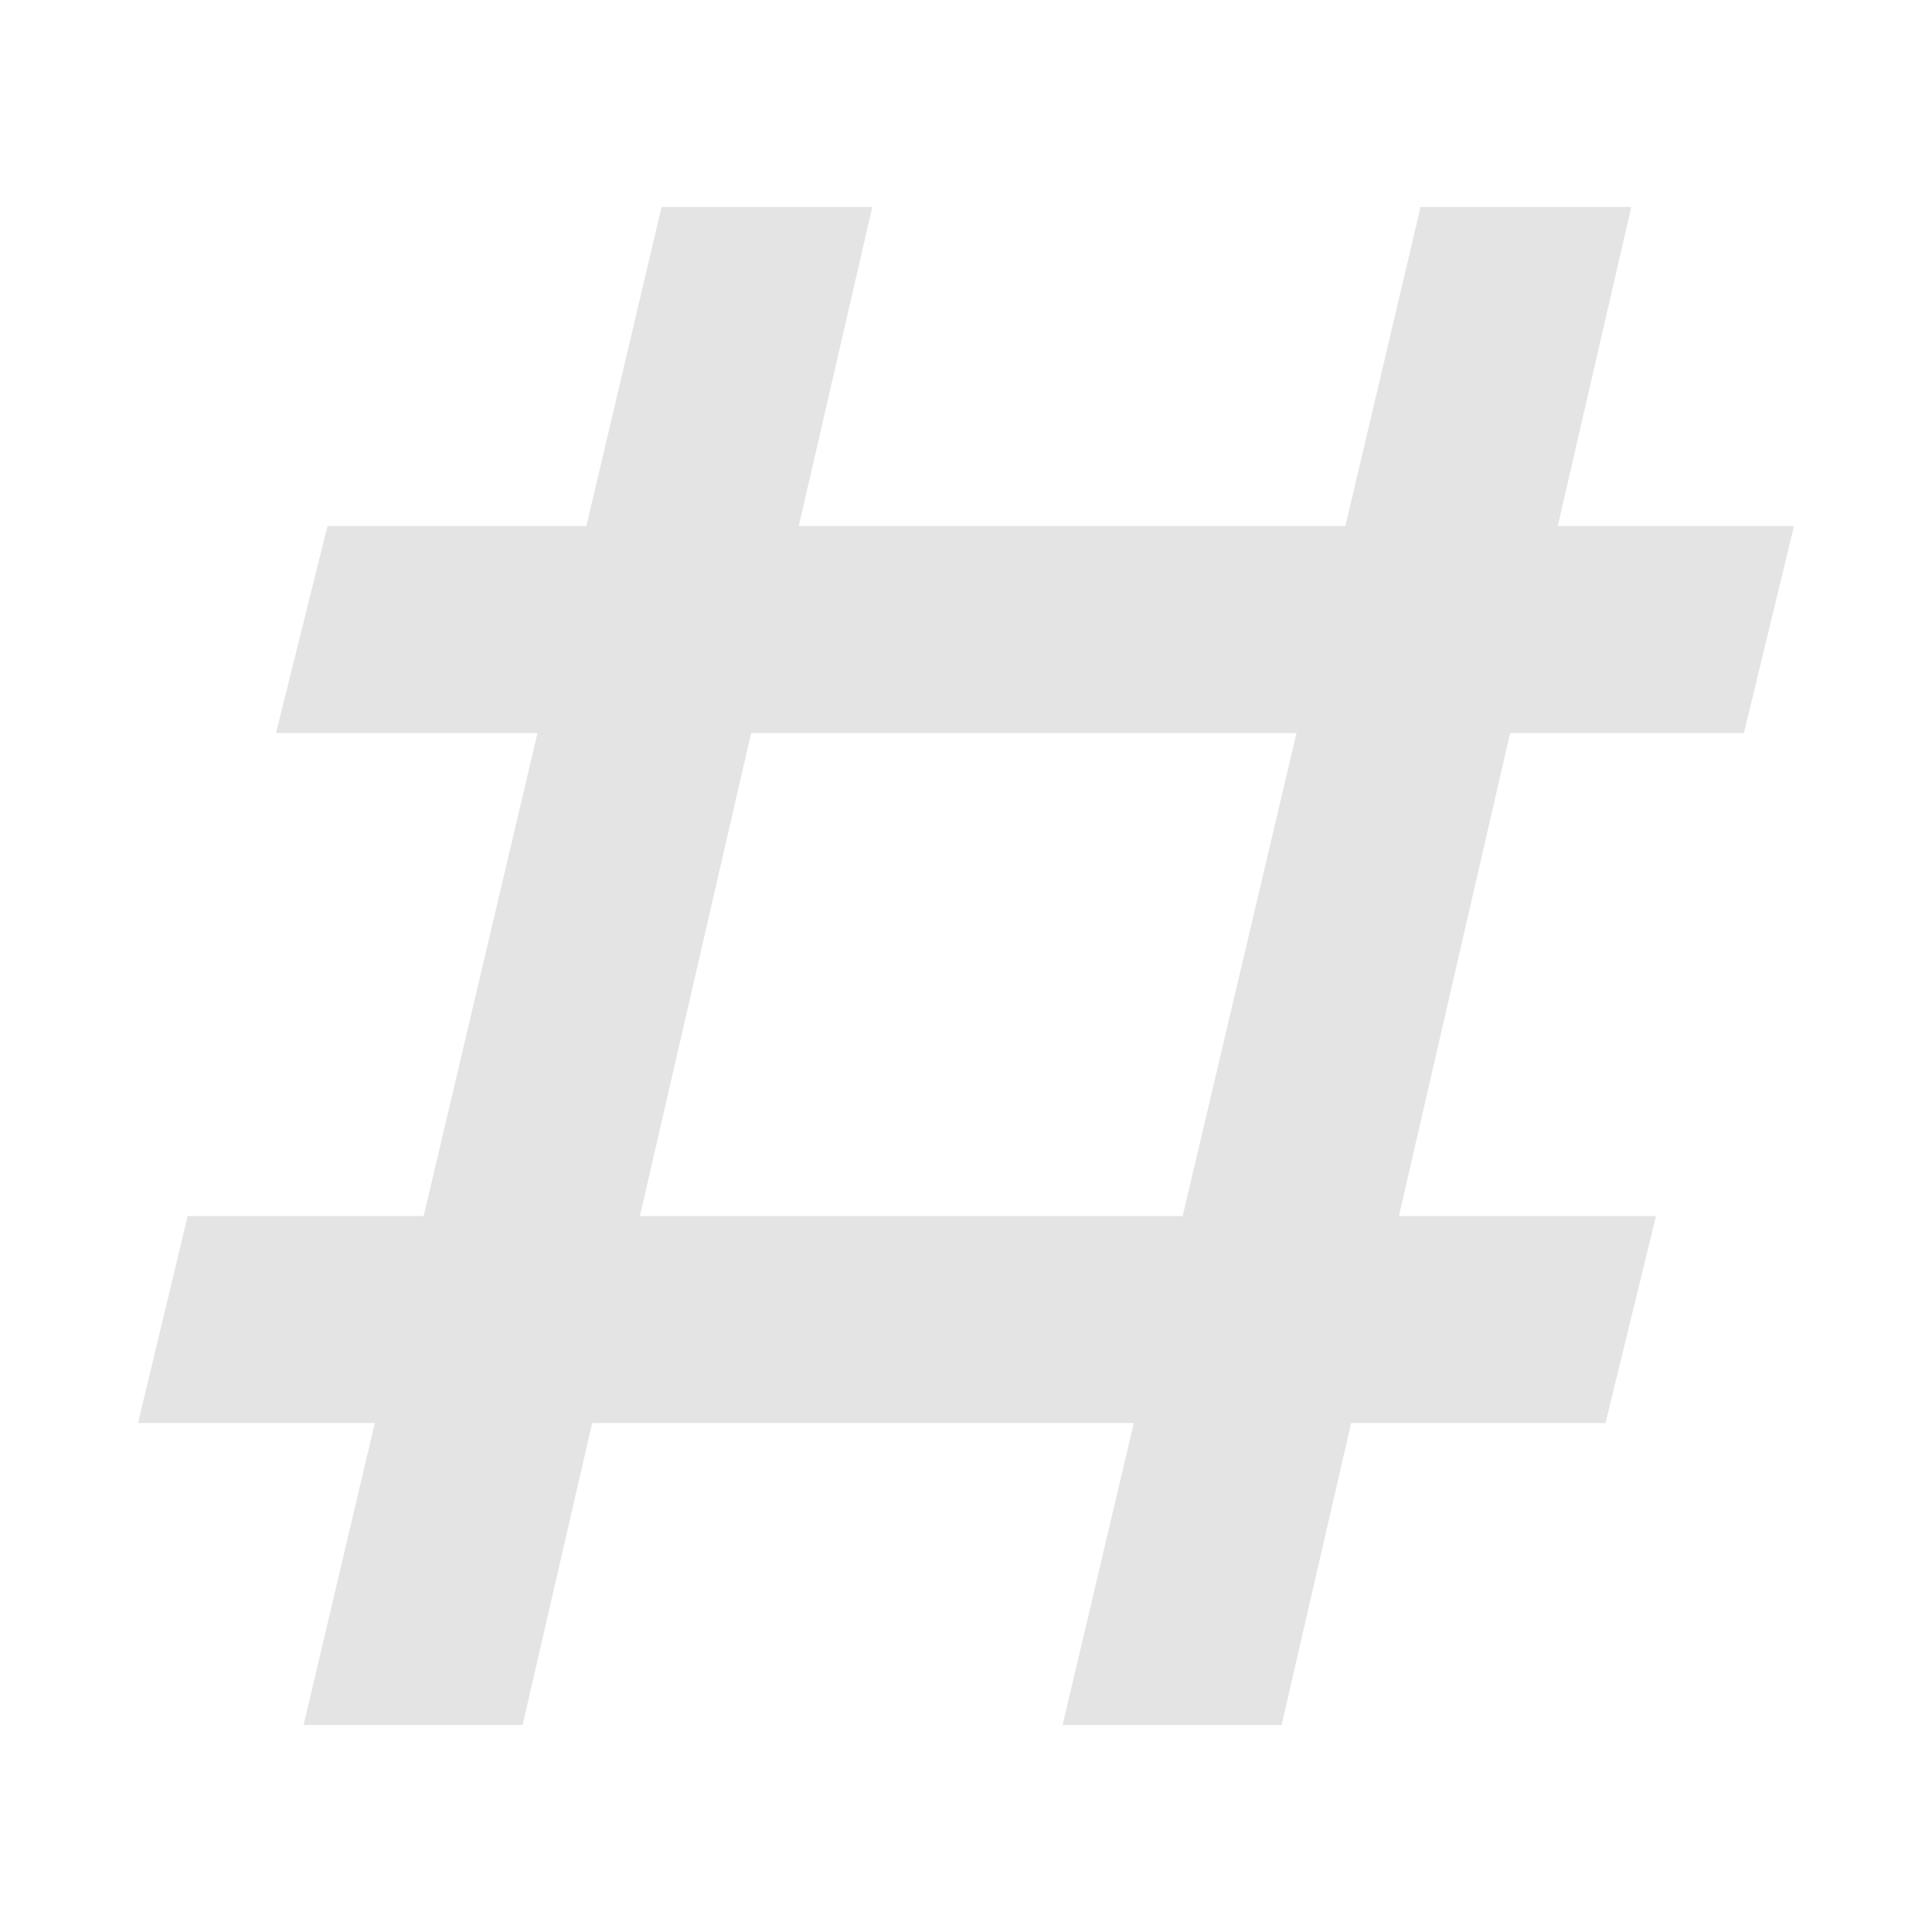 <svg width="14" height="14" viewBox="0 0 14 14" fill="none" xmlns="http://www.w3.org/2000/svg">
<path opacity="0.6" fill-rule="evenodd" clip-rule="evenodd" d="M6.321 1.5L5.788 3.812H9.749L10.294 1.5H11.821L11.288 3.812H13L12.637 5.312H10.943L10.137 8.812H12L11.634 10.312H9.791L9.287 12.5H7.7L8.216 10.312H4.291L3.787 12.5H2.2L2.716 10.312H1L1.36 8.812H3.07L3.895 5.312H2L2.373 3.812H4.249L4.794 1.5H6.321ZM8.57 8.812L9.395 5.312H5.443L4.637 8.812H8.57Z" fill="#D2D2D2"/>
</svg>
